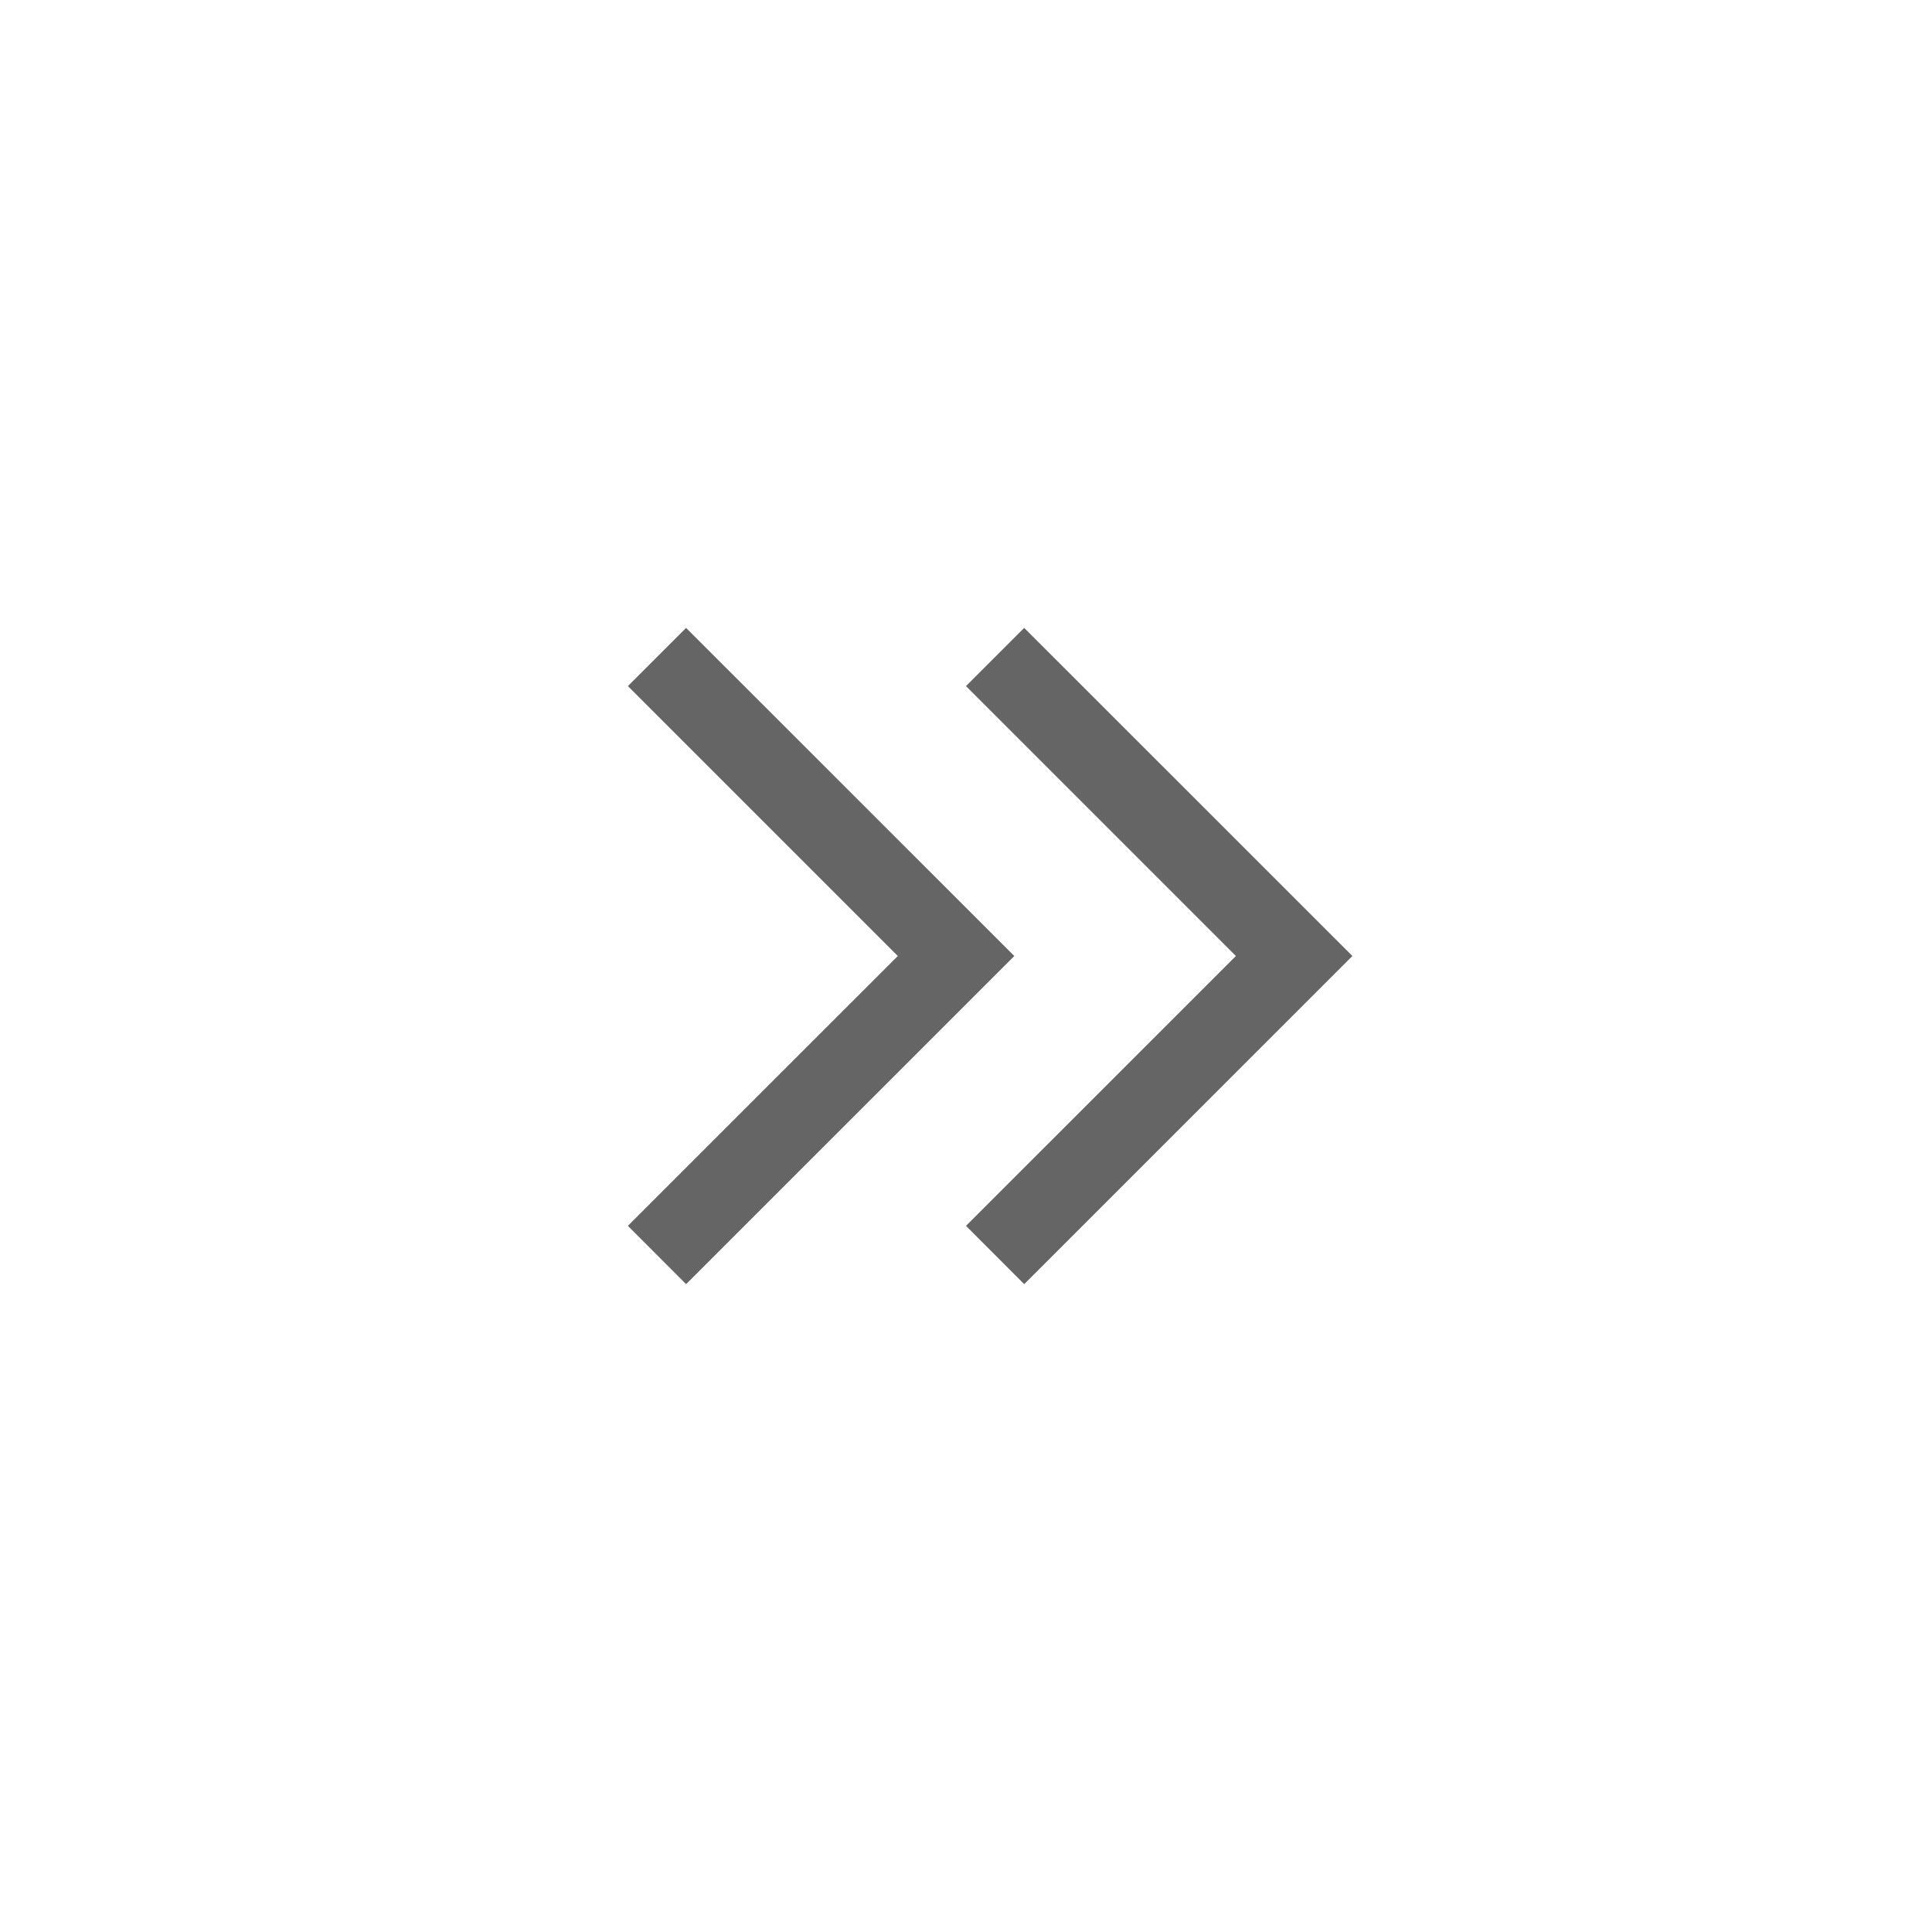 <svg width="40" height="40" viewBox="0 0 40 40" fill="none" xmlns="http://www.w3.org/2000/svg">
<g clip-path="url(#clip0_1050_1504)">
<path d="M14.205 26.587L13 25.38L18.588 19.793L13 14.205L14.205 13L21 19.793L14.205 26.587Z" fill="#656565"/>
<path d="M21.205 26.587L20 25.38L25.588 19.793L20 14.205L21.205 13L28 19.793L21.205 26.587Z" fill="#656565"/>
</g>
<defs>
<clipPath id="clip0_1050_1504">
<rect width="40" height="40" rx="4" fill="white"/>
</clipPath>
</defs>
</svg>
